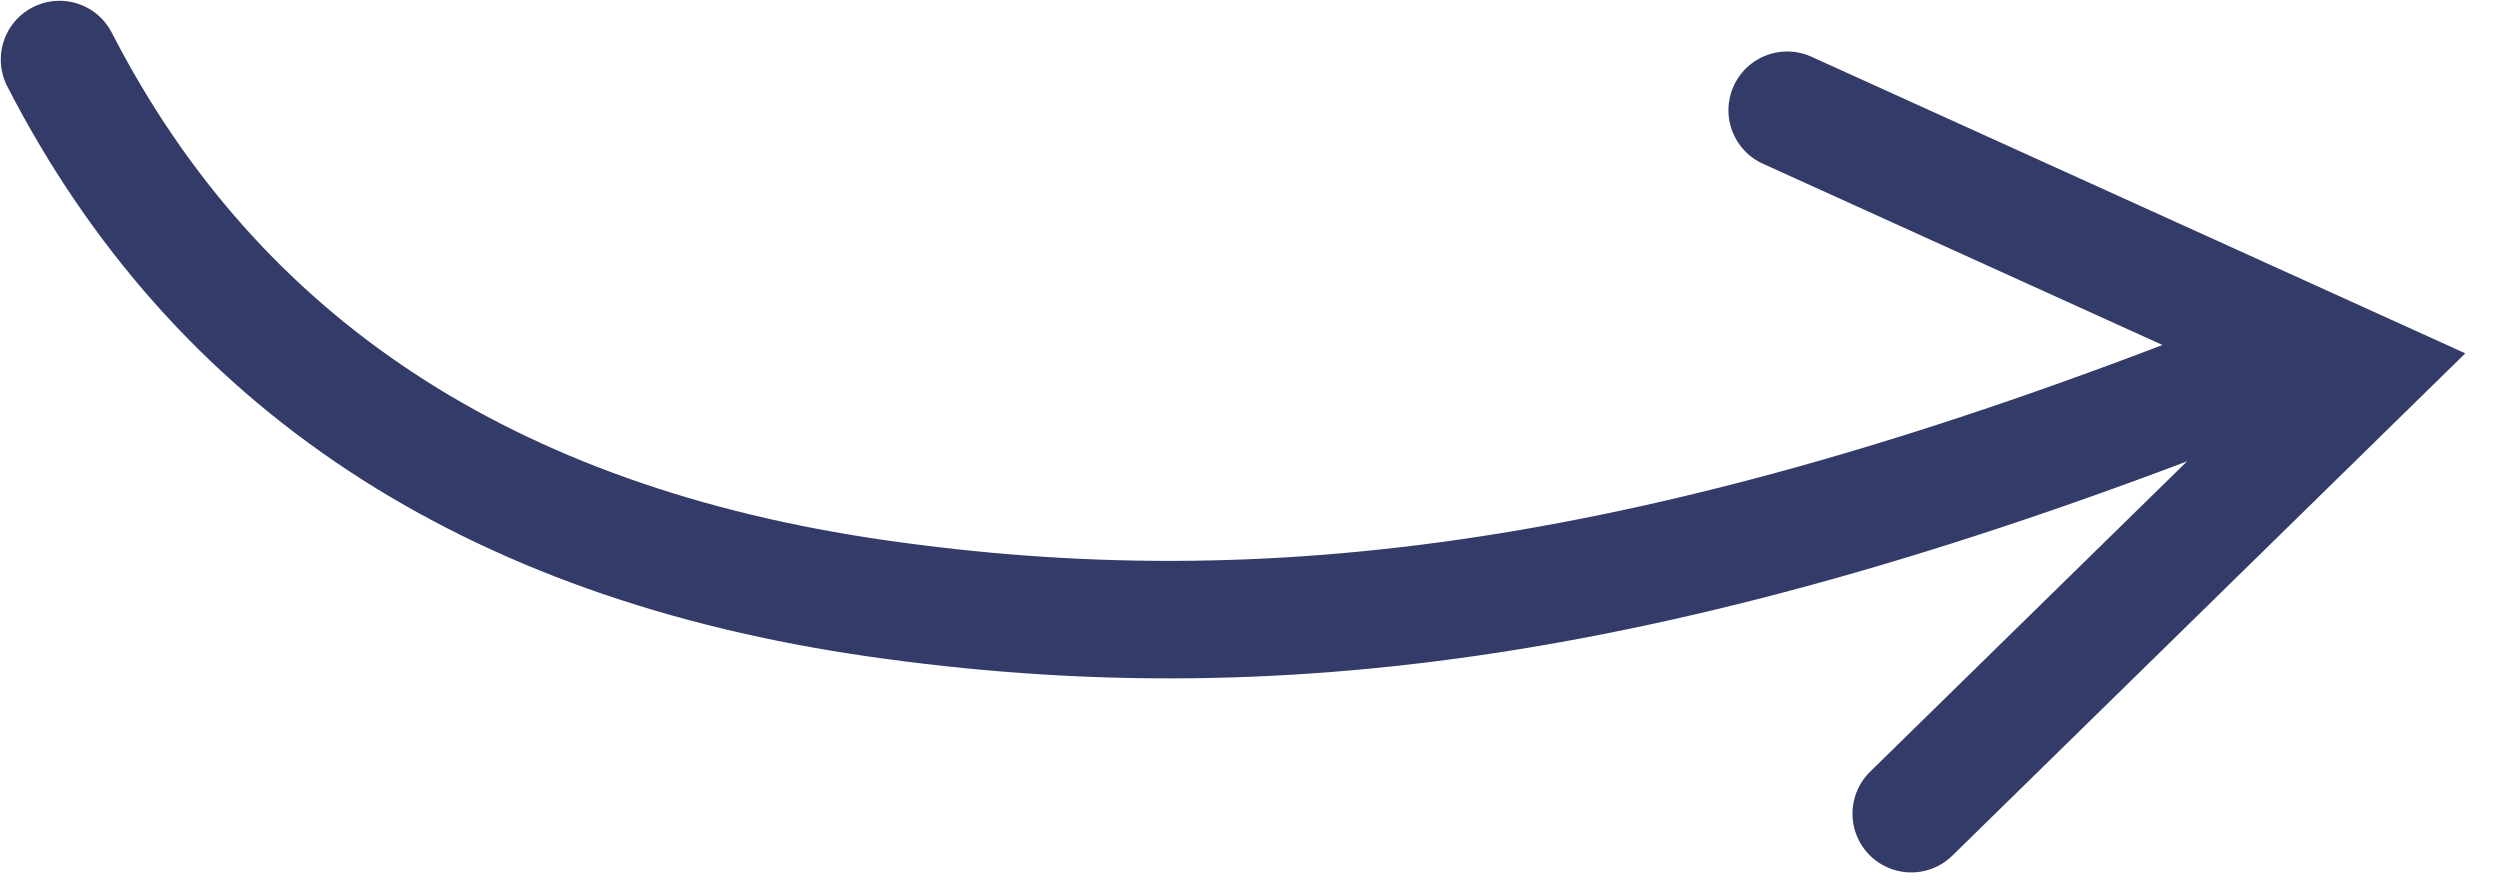 <svg xmlns="http://www.w3.org/2000/svg" width="42" height="15" viewBox="0 0 42 15">
  <g fill="none" fill-rule="evenodd" stroke="#333C69" stroke-linecap="round" stroke-width="1.974" transform="translate(1)">
    <path d="M0,1 C2.623,6.101 7.207,9.119 13.751,10.055 C20.296,10.991 26.918,10.182 36.645,6.344"/>
    <polyline points="30 1 38.763 7 30 13" transform="rotate(-10 34.382 7)"/>
  </g>
</svg>
